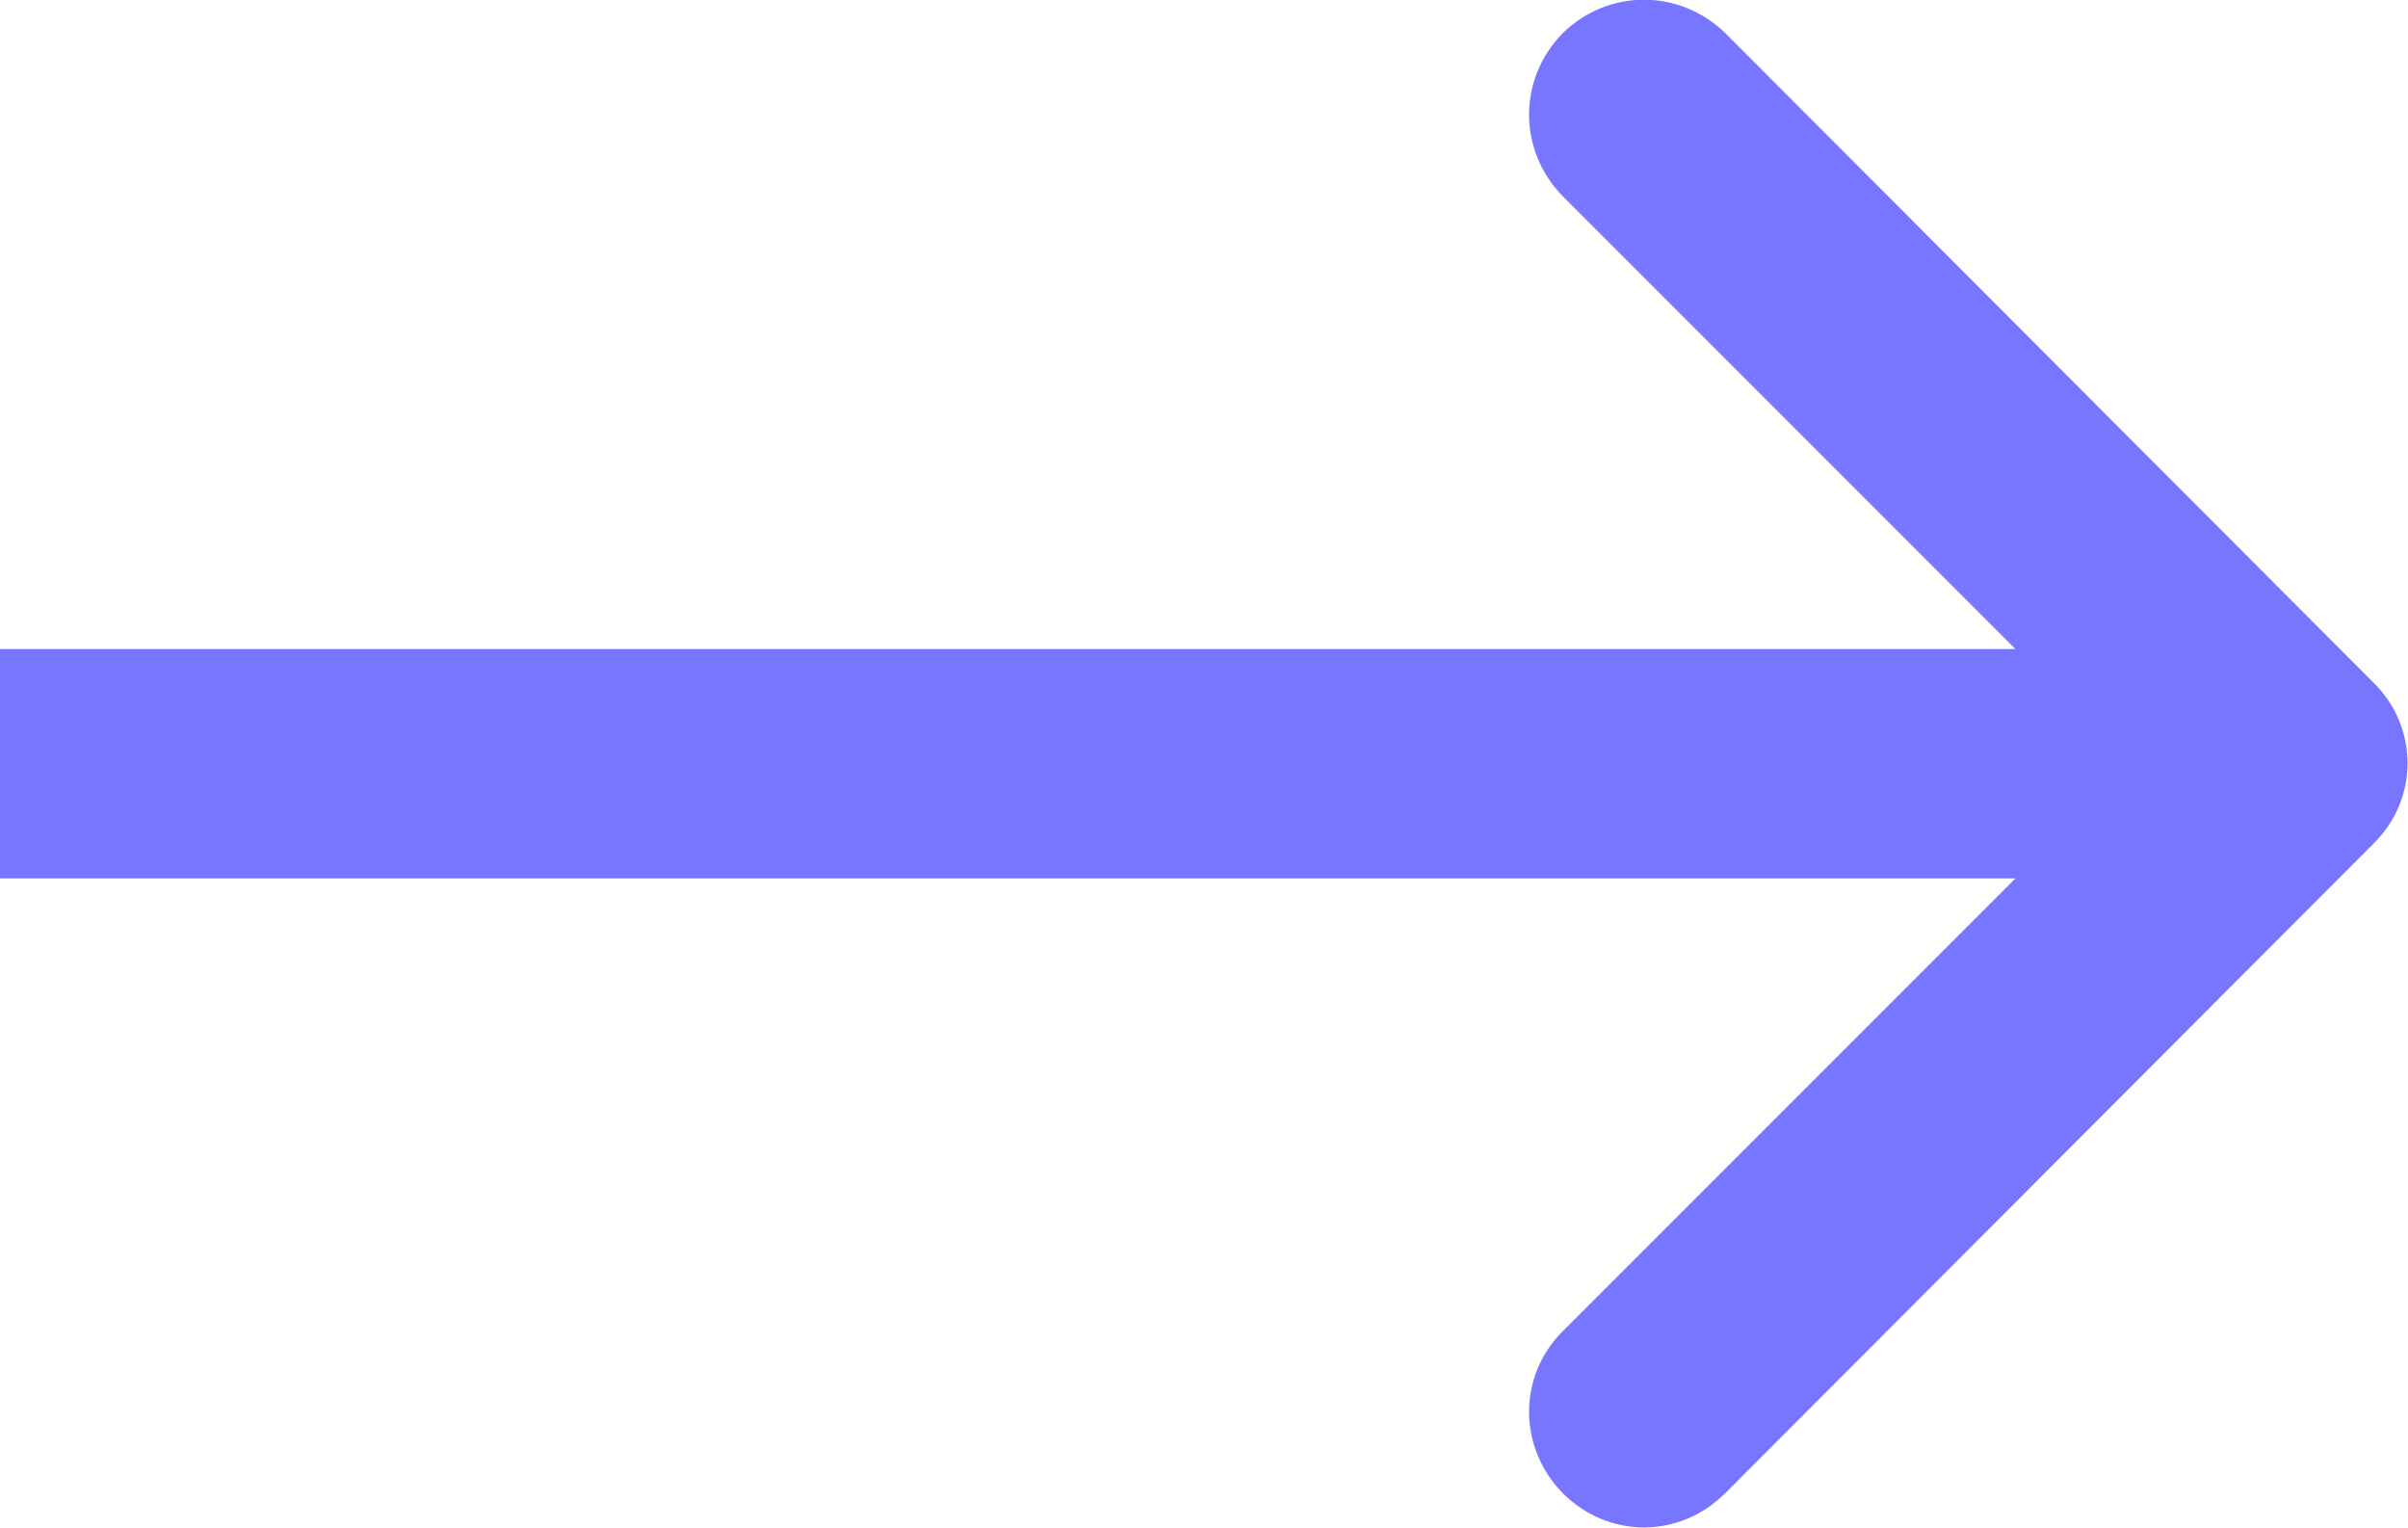 <svg width="21.004" height="13.322" viewBox="0 0 21.004 13.322" fill="none" xmlns="http://www.w3.org/2000/svg" xmlns:xlink="http://www.w3.org/1999/xlink">
	<desc>
			Created with Pixso.
	</desc>
	<defs/>
	<path id="Arrow 1" d="M17.58 5.66L13.63 1.71C13.24 1.31 13.24 0.69 13.63 0.29C14.03 -0.1 14.65 -0.1 15.05 0.29L20.7 5.95C21.1 6.34 21.1 6.97 20.7 7.36L15.05 13.02C14.65 13.42 14.03 13.42 13.63 13.02C13.24 12.62 13.24 12 13.63 11.61L17.58 7.66L0 7.66L0 5.66L17.58 5.66Z" fill="#7875FE" fill-opacity="1" fill-rule="evenodd"/>
</svg>
